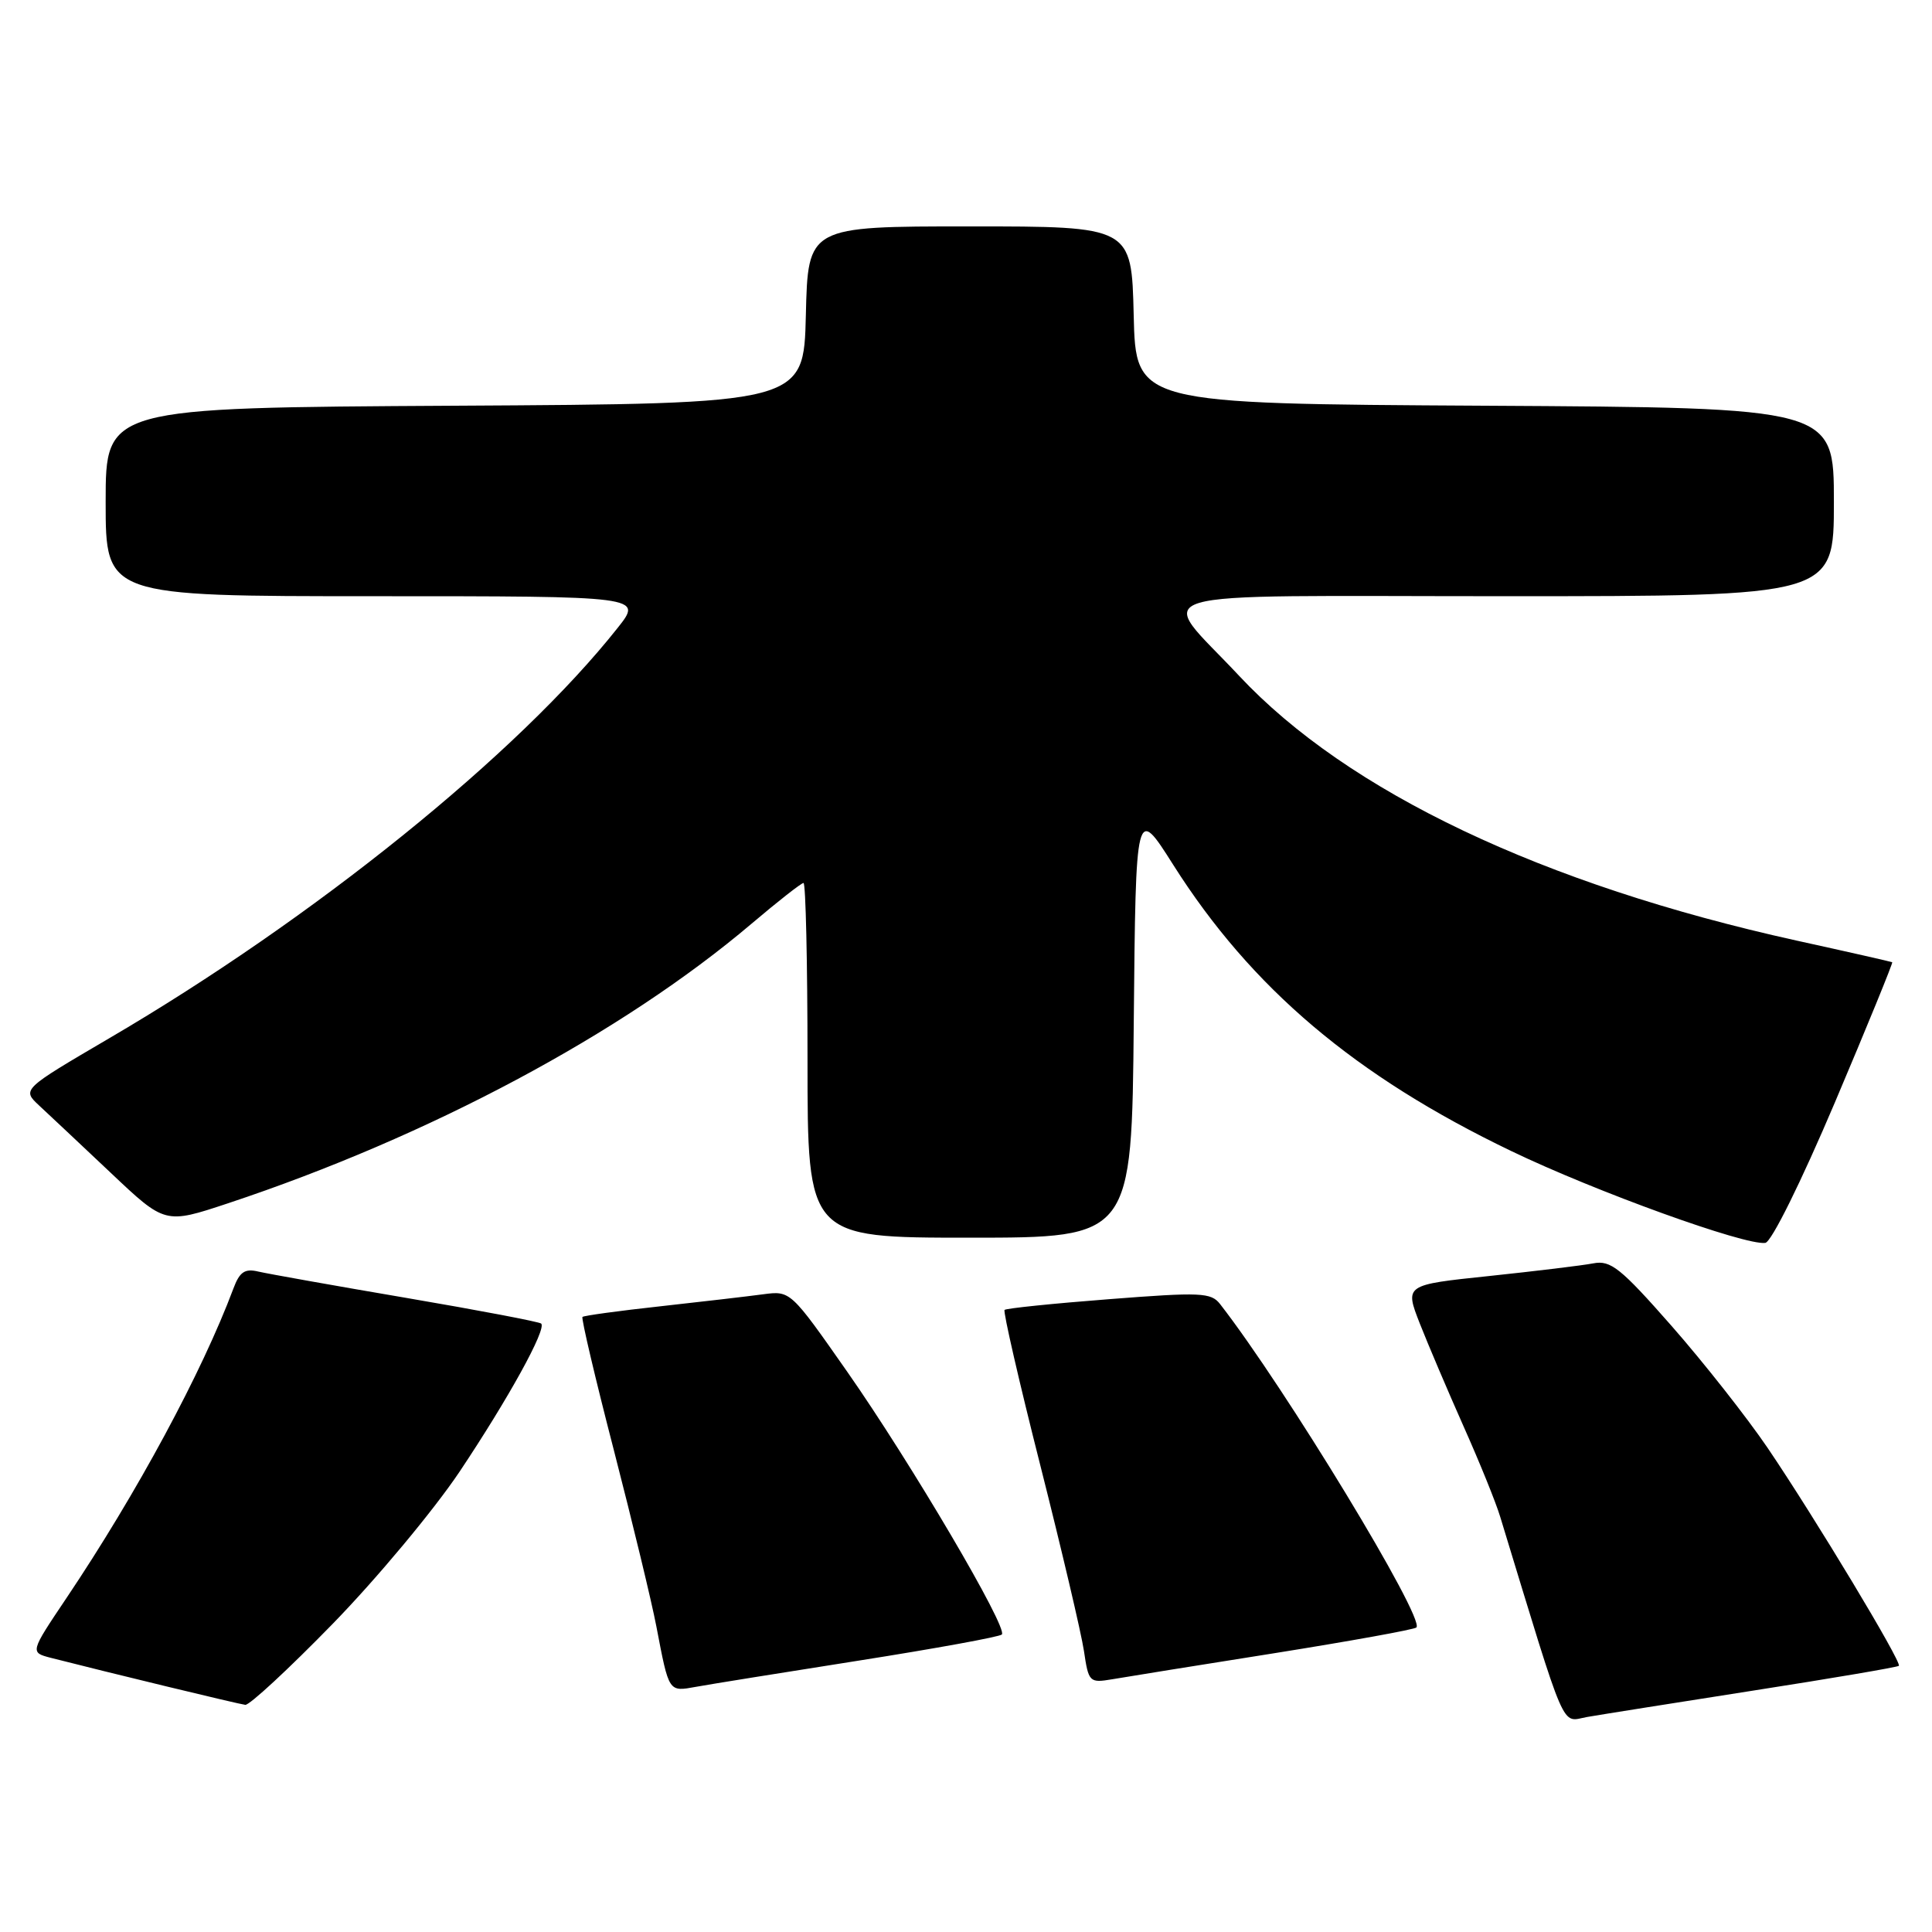 <?xml version="1.0" encoding="UTF-8" standalone="no"?>
<!DOCTYPE svg PUBLIC "-//W3C//DTD SVG 1.1//EN" "http://www.w3.org/Graphics/SVG/1.1/DTD/svg11.dtd" >
<svg xmlns="http://www.w3.org/2000/svg" xmlns:xlink="http://www.w3.org/1999/xlink" version="1.1" viewBox="0 0 256 256">
 <g >
 <path fill="currentColor"
d=" M 232.39 224.00 C 242.78 222.38 251.42 220.91 251.61 220.73 C 252.04 220.29 240.51 201.14 234.23 191.87 C 231.48 187.82 225.75 180.54 221.50 175.70 C 214.74 168.01 213.42 166.96 211.13 167.40 C 209.68 167.68 203.47 168.43 197.31 169.08 C 186.13 170.25 186.13 170.25 188.13 175.37 C 189.24 178.19 191.85 184.32 193.93 189.00 C 196.02 193.68 198.21 199.07 198.79 201.00 C 207.73 230.29 206.79 228.13 210.30 227.51 C 212.06 227.20 222.00 225.63 232.39 224.00 Z  M 44.08 215.17 C 49.90 209.20 57.46 200.13 60.90 195.00 C 67.36 185.33 72.45 176.11 71.71 175.38 C 71.48 175.15 63.46 173.62 53.90 171.99 C 44.33 170.36 35.48 168.78 34.23 168.49 C 32.44 168.06 31.75 168.53 30.93 170.73 C 26.76 181.86 18.15 197.83 8.82 211.73 C 3.97 218.95 3.97 218.95 6.73 219.67 C 14.31 221.61 31.62 225.80 32.50 225.90 C 33.05 225.97 38.26 221.14 44.08 215.17 Z  M 113.85 220.03 C 123.94 218.44 132.45 216.89 132.75 216.58 C 133.60 215.74 120.71 193.84 112.26 181.76 C 104.76 171.04 104.74 171.02 101.12 171.50 C 99.13 171.77 93.00 172.48 87.50 173.09 C 82.00 173.69 77.35 174.33 77.18 174.50 C 77.00 174.67 78.87 182.62 81.34 192.16 C 83.80 201.70 86.34 212.20 86.97 215.50 C 88.66 224.32 88.56 224.17 92.24 223.51 C 94.03 223.18 103.76 221.62 113.85 220.03 Z  M 168.85 219.06 C 178.94 217.45 187.41 215.92 187.68 215.65 C 188.86 214.47 170.29 183.88 161.67 172.80 C 160.47 171.26 159.13 171.20 146.93 172.15 C 139.54 172.72 133.33 173.36 133.11 173.57 C 132.90 173.77 135.03 183.07 137.86 194.22 C 140.68 205.37 143.28 216.42 143.63 218.77 C 144.24 222.90 144.36 223.02 147.38 222.51 C 149.10 222.21 158.76 220.66 168.85 219.06 Z  M 243.14 146.06 C 247.44 135.92 250.85 127.56 250.73 127.50 C 250.60 127.43 244.88 126.13 238.00 124.62 C 204.41 117.20 178.57 104.92 164.18 89.54 C 153.24 77.83 149.33 79.00 199.46 79.00 C 243.00 79.00 243.00 79.00 243.00 66.51 C 243.00 54.02 243.00 54.02 196.75 53.76 C 150.50 53.50 150.50 53.50 150.22 41.75 C 149.94 30.00 149.94 30.00 128.50 30.00 C 107.06 30.00 107.06 30.00 106.78 41.75 C 106.50 53.50 106.50 53.50 60.25 53.76 C 14.00 54.02 14.00 54.02 14.00 66.51 C 14.00 79.00 14.00 79.00 49.58 79.00 C 85.17 79.00 85.17 79.00 81.85 83.19 C 68.62 99.90 41.62 121.69 14.43 137.60 C 2.90 144.36 2.90 144.36 5.20 146.50 C 6.47 147.67 10.73 151.69 14.69 155.42 C 21.87 162.21 21.87 162.21 30.19 159.45 C 56.85 150.60 82.43 136.94 99.58 122.40 C 103.08 119.43 106.18 117.00 106.47 117.00 C 106.76 117.00 107.00 127.57 107.00 140.50 C 107.00 164.00 107.00 164.00 128.48 164.00 C 149.97 164.00 149.97 164.00 150.23 135.38 C 150.50 106.76 150.50 106.76 155.47 114.61 C 165.82 130.94 179.57 142.59 200.25 152.52 C 211.45 157.91 231.23 165.05 233.91 164.69 C 234.72 164.58 238.63 156.68 243.14 146.06 Z "/>
</g>
</svg>